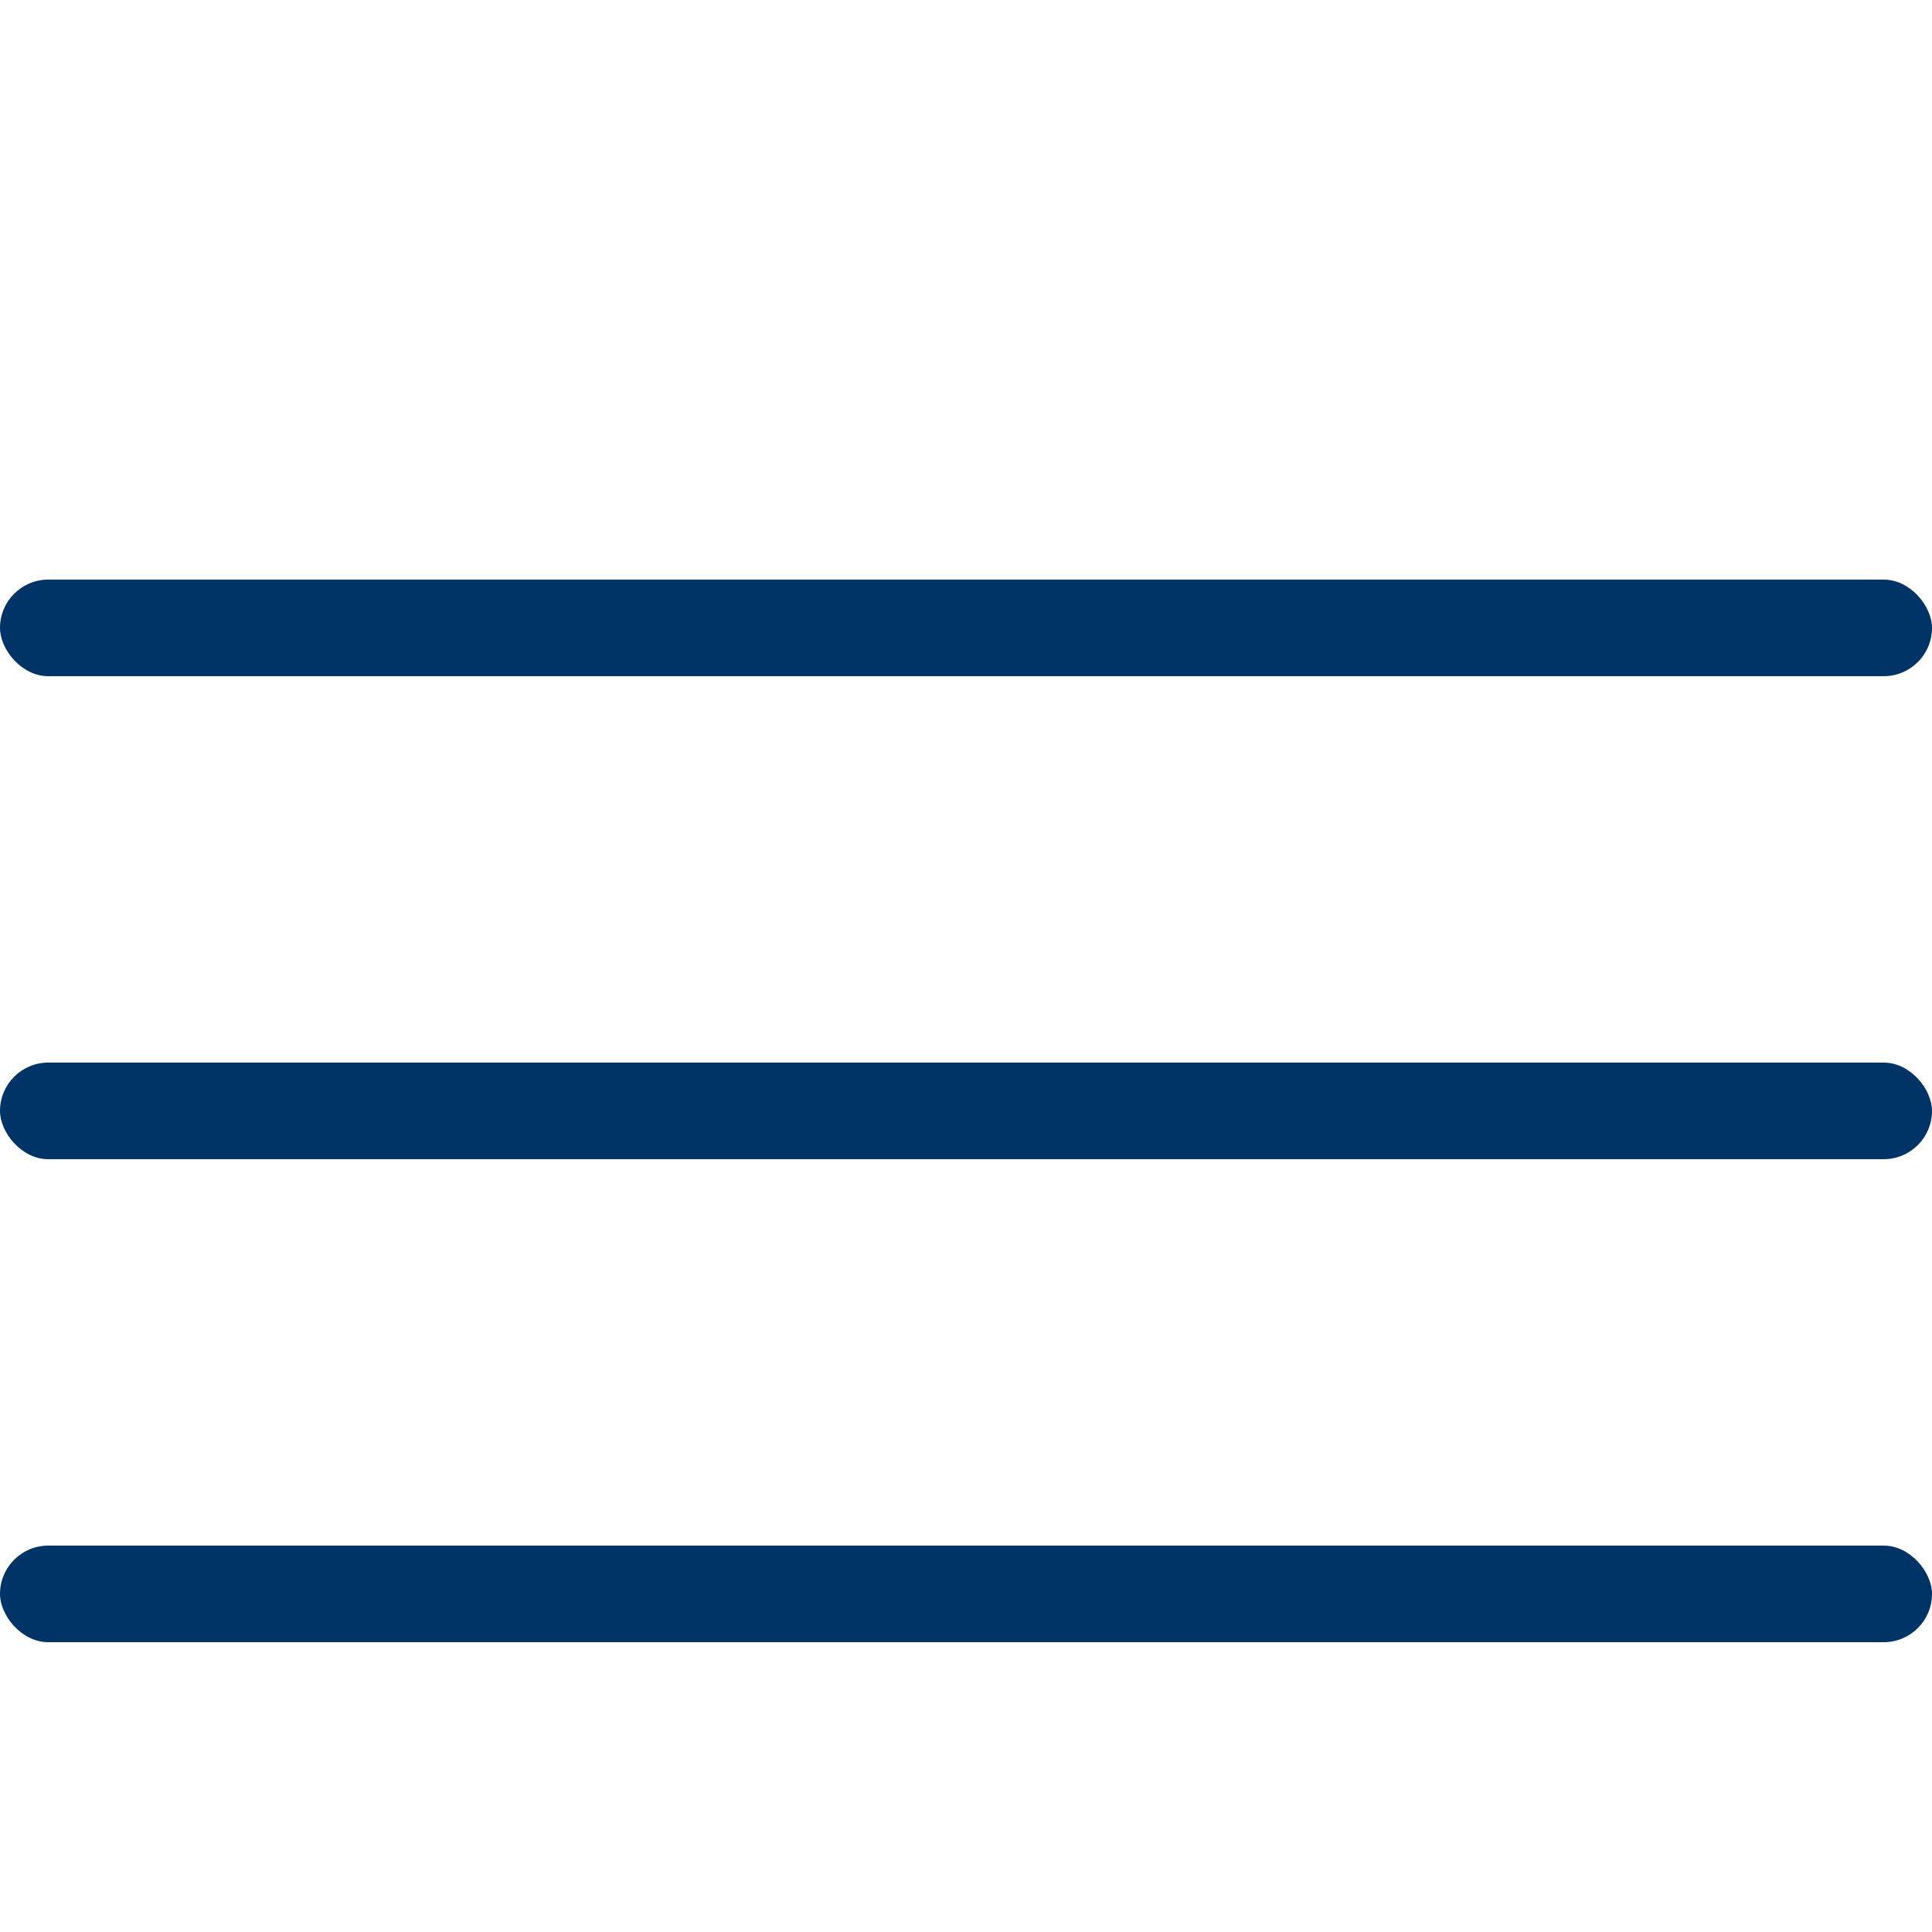 <svg xmlns="http://www.w3.org/2000/svg" width="40" height="40" fill="none" viewBox="0 0 40 40">
   <rect class="top-line" x="0" y="12" width="40" height="2" rx="1" fill="#003366"/>
   <rect class="middle-line" x="0" y="22" width="40" height="2" rx="1" fill="#003366"/>
   <rect class="bottom-line"  x="0" y="32" width="40" height="2" rx="1" fill="#003366"/>  
</svg>